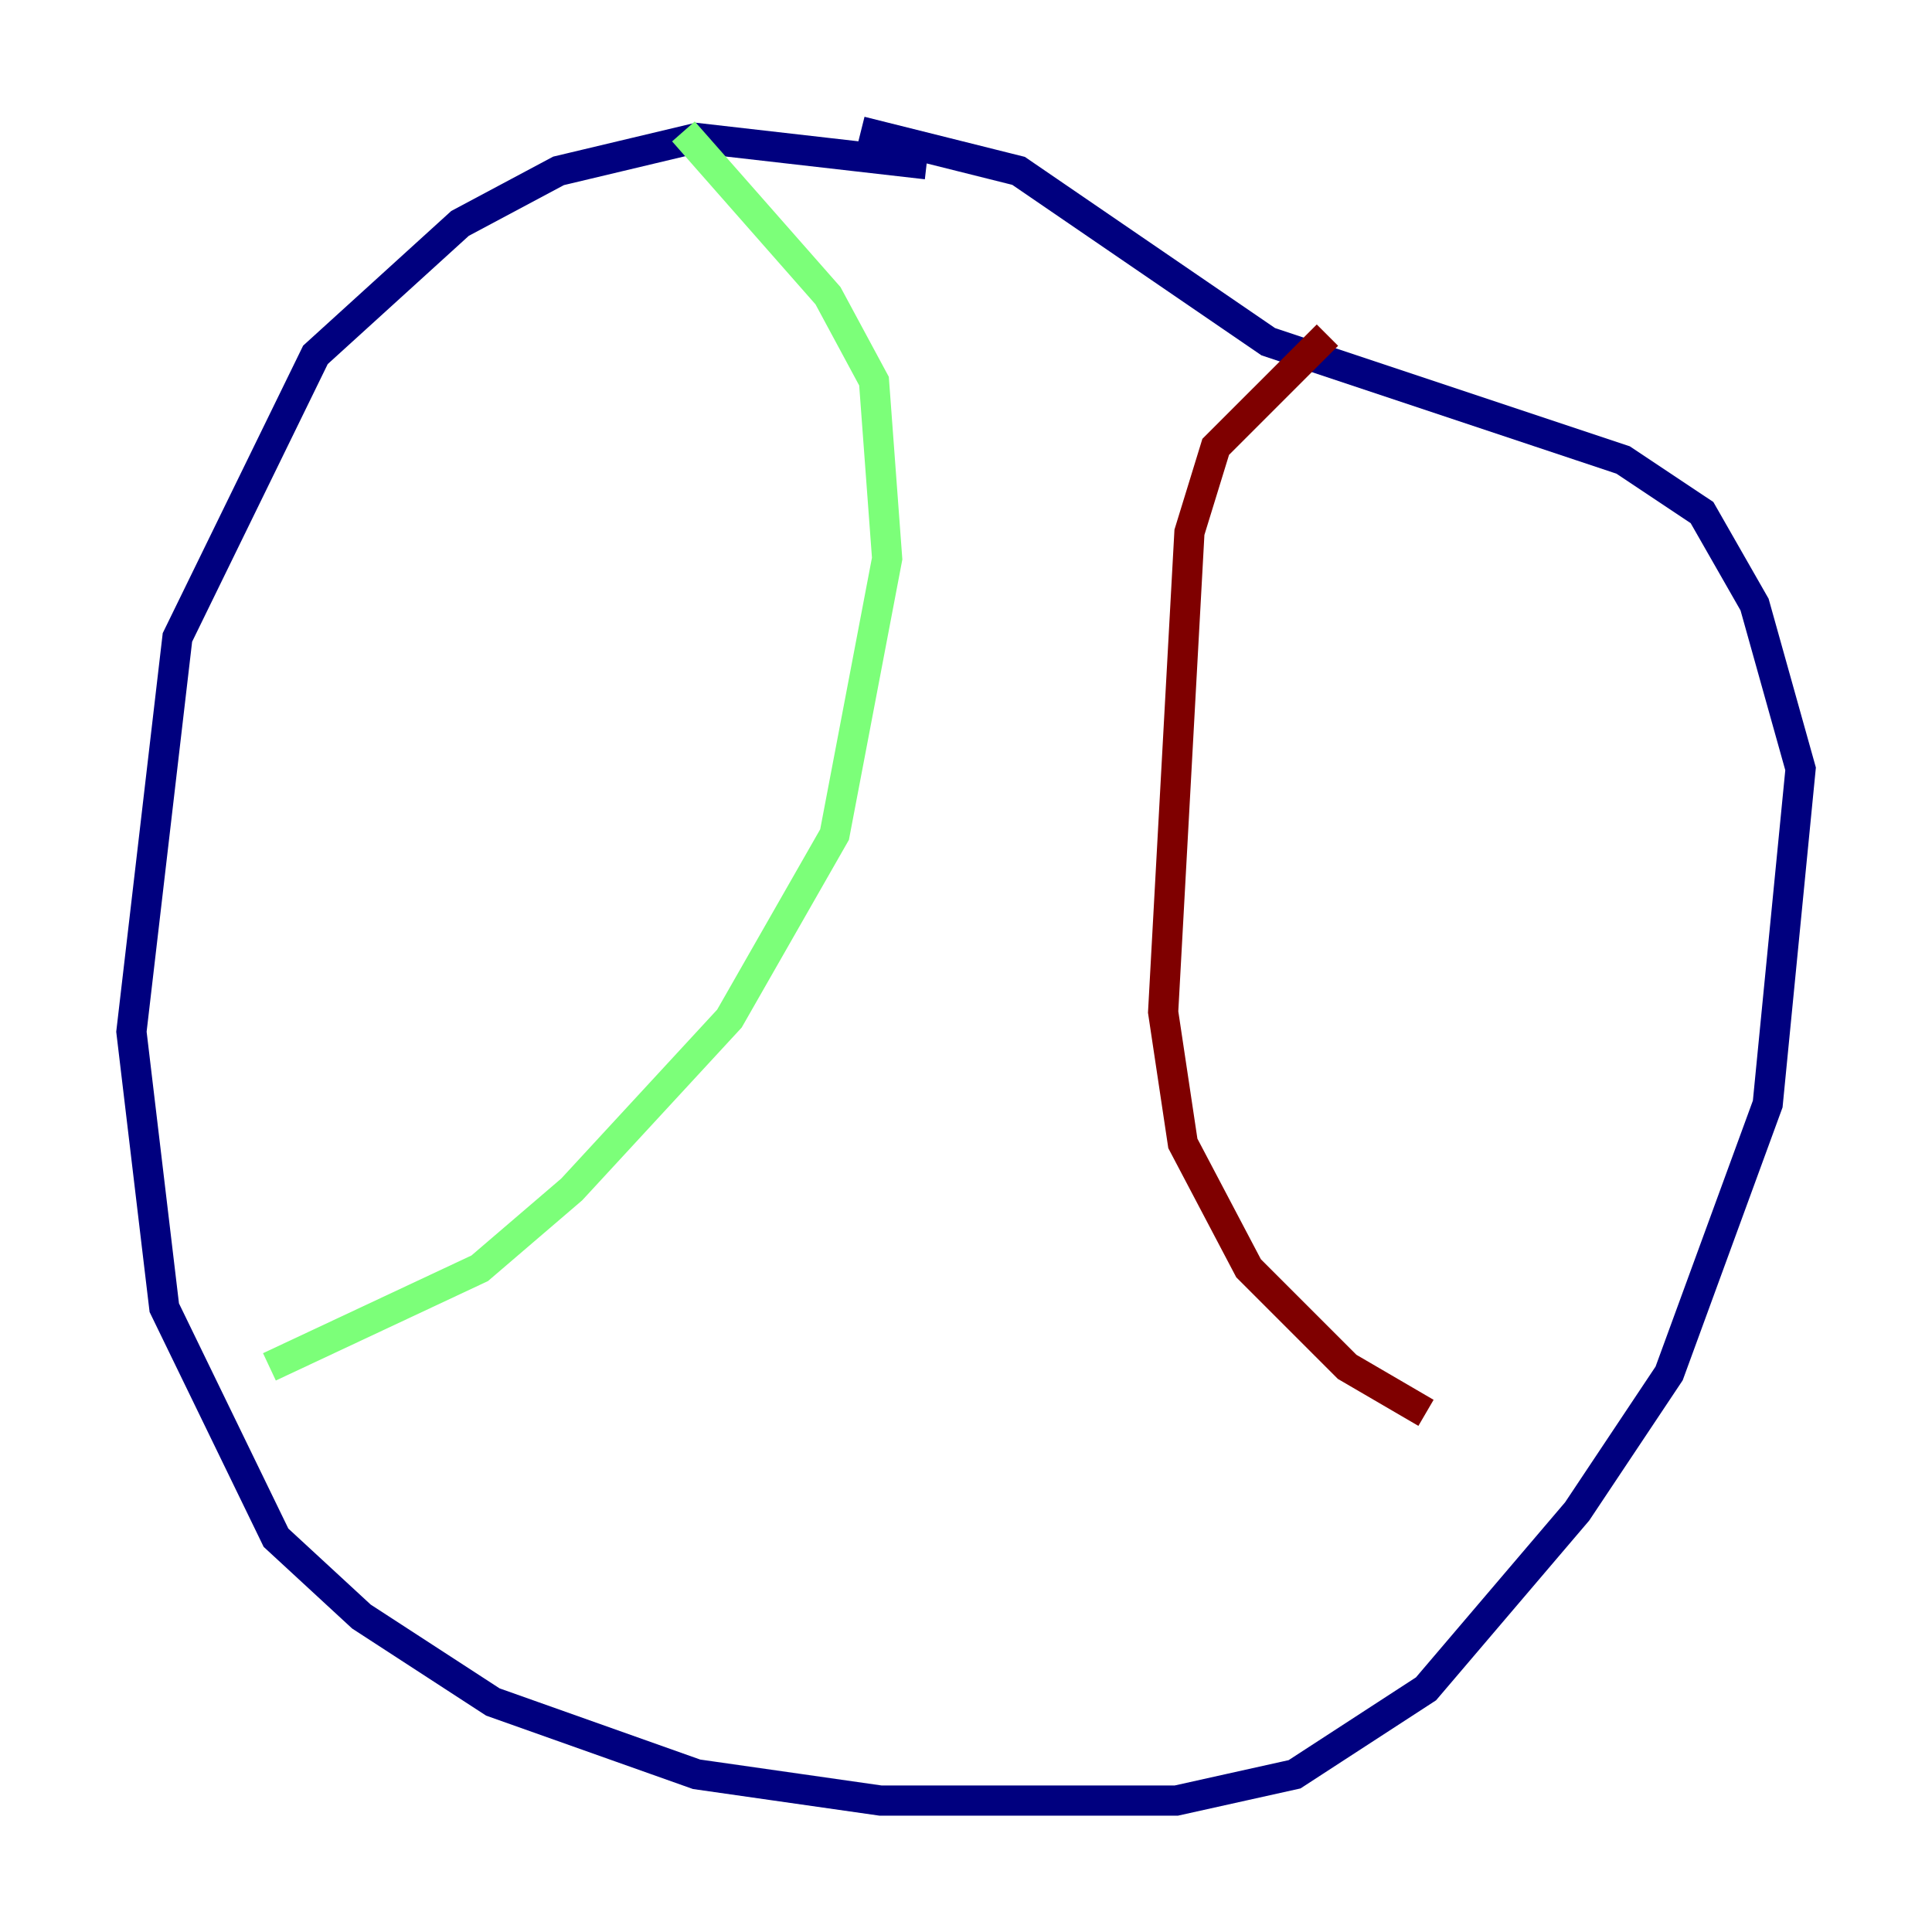 <?xml version="1.0" encoding="utf-8" ?>
<svg baseProfile="tiny" height="128" version="1.2" viewBox="0,0,128,128" width="128" xmlns="http://www.w3.org/2000/svg" xmlns:ev="http://www.w3.org/2001/xml-events" xmlns:xlink="http://www.w3.org/1999/xlink"><defs /><polyline fill="none" points="61.388,10.884 46.15,9.143 37.007,11.32 30.476,14.803 20.898,23.51 11.755,42.231 8.707,68.354 10.884,86.639 18.286,101.878 23.946,107.102 32.653,112.762 46.15,117.551 58.34,119.293 77.932,119.293 85.769,117.551 94.476,111.891 104.49,100.136 110.585,90.993 117.116,73.143 119.293,50.939 116.245,40.054 112.762,33.959 107.537,30.476 84.027,22.64 67.483,11.32 57.034,8.707" stroke="#00007f" stroke-width="2" /><polyline fill="none" points="45.279,8.707 54.857,19.592 57.905,25.252 58.776,37.007 55.292,55.292 48.327,67.483 37.878,78.803 31.782,84.027 17.85,90.558" stroke="#7cff79" stroke-width="2" /><polyline fill="none" points="87.946,22.204 80.544,29.605 78.803,35.265 77.061,67.048 78.367,75.755 82.721,84.027 89.252,90.558 94.476,93.605" stroke="#7f0000" stroke-width="2" /></svg>